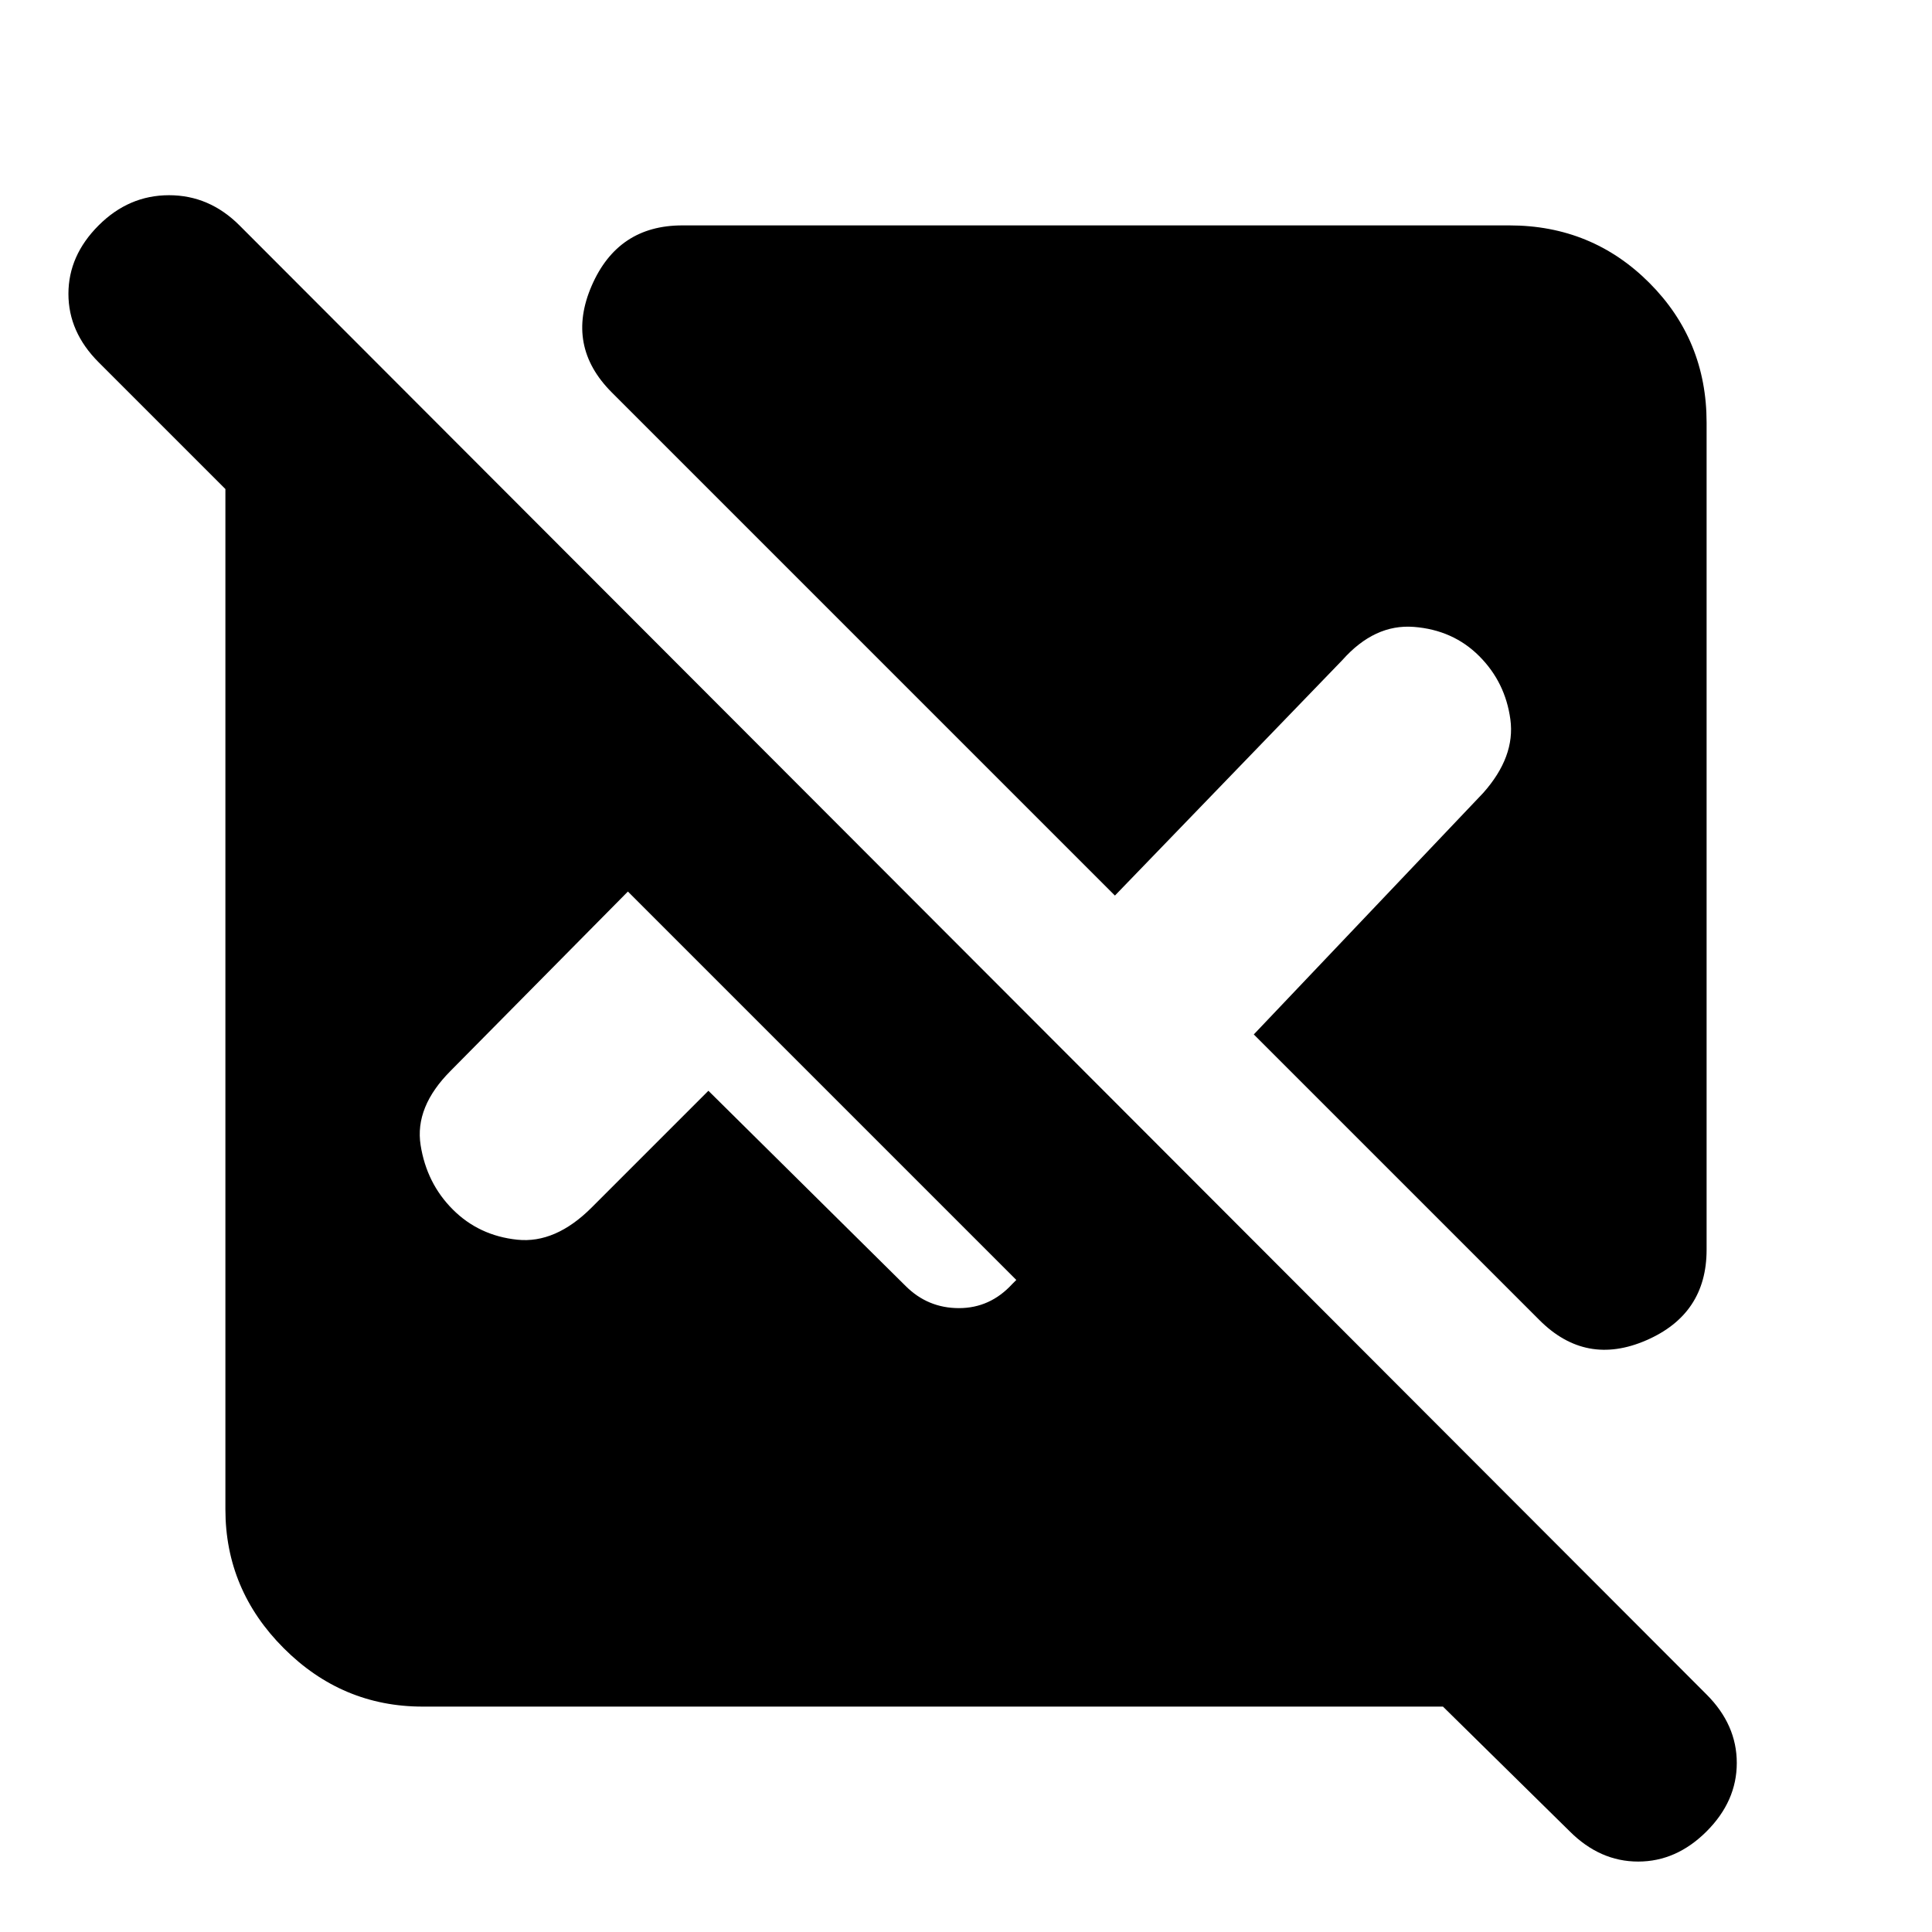<svg xmlns="http://www.w3.org/2000/svg" height="20" viewBox="0 -960 960 960" width="20"><path d="M717-112H210q-40 0-69-29t-29-69v-507l-63-63q-15-15-15-34t15-34q15-15 35-15t35 15l729 730q15 15 15 34t-15 34q-15 15-34 15t-34-15l-63-62Zm131-638v411q0 32-30 45t-53-10L623-446l114-120q16-18 13.5-36.5T735-634q-13-13-32.5-14.5T667-632L554-515 304-765q-23-23-10-53t45-30h411q41 0 69.5 28.5T848-750ZM352-418l98 97q11 11 26.5 11t26.5-12l2-2-193-193-88 89q-18 18-15 37t16 32q13 13 32 15t37-16l58-58Z"/></svg>